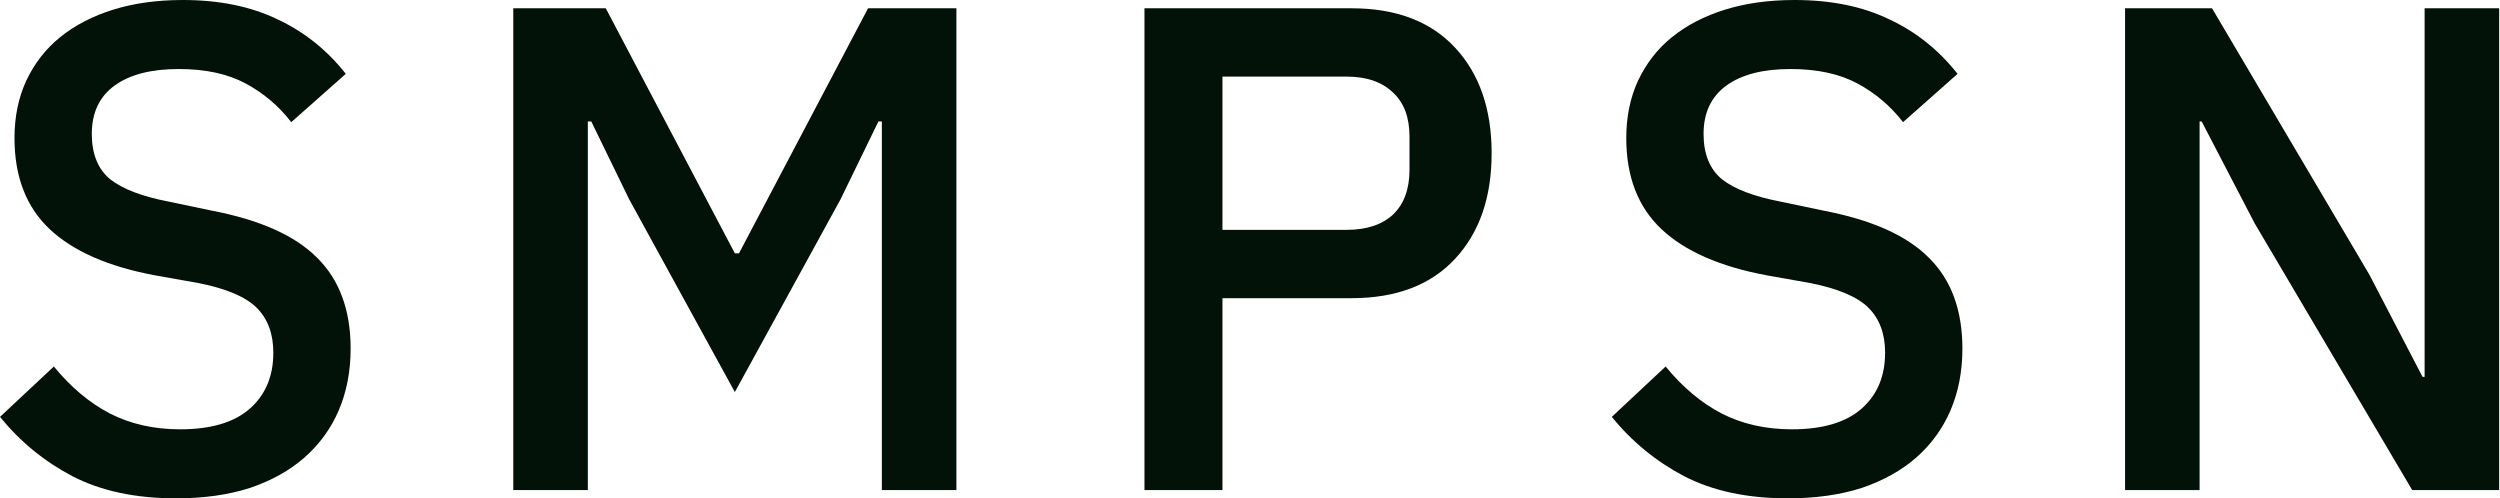 <svg width="903" height="180" viewBox="0 0 903 180" fill="none" xmlns="http://www.w3.org/2000/svg">
<path d="M63.573 180C48.947 180 36.482 177.341 26.177 172.022C16.039 166.704 7.313 159.557 0 150.582L19.446 132.382C25.596 139.861 32.327 145.512 39.64 149.335C47.119 153.158 55.596 155.069 65.069 155.069C76.205 155.069 84.598 152.576 90.249 147.59C95.9 142.604 98.726 135.873 98.726 127.396C98.726 120.582 96.731 115.18 92.742 111.191C88.754 107.202 81.69 104.211 71.551 102.216L56.094 99.474C39.141 96.316 26.427 90.748 17.95 82.77C9.474 74.792 5.235 63.823 5.235 49.861C5.235 42.216 6.648 35.319 9.474 29.169C12.465 22.853 16.537 17.618 21.69 13.463C27.008 9.141 33.407 5.817 40.886 3.49C48.366 1.163 56.759 0 66.067 0C79.197 0 90.582 2.327 100.222 6.981C109.861 11.468 118.089 18.033 124.903 26.676L105.208 44.127C100.72 38.31 95.236 33.657 88.754 30.166C82.272 26.676 74.21 24.931 64.571 24.931C54.598 24.931 46.87 26.925 41.385 30.914C35.9 34.903 33.158 40.72 33.158 48.366C33.158 55.679 35.402 61.163 39.889 64.82C44.377 68.31 51.357 70.969 60.831 72.798L76.288 76.039C93.74 79.363 106.454 85.014 114.432 92.992C122.576 100.97 126.648 111.939 126.648 125.9C126.648 134.044 125.235 141.44 122.41 148.089C119.584 154.737 115.429 160.471 109.945 165.291C104.626 169.945 98.061 173.601 90.249 176.26C82.438 178.753 73.546 180 63.573 180Z" fill="#031208"/>
<path d="M318.529 43.878H317.283L303.571 72.05L265.427 141.607L227.283 72.05L213.571 43.878H212.324V177.008H185.399V2.992H218.806L265.427 91.496H266.923L313.543 2.992H345.454V177.008H318.529V43.878Z" fill="#031208"/>
<path d="M413.379 177.008V2.992H488.171C504.293 2.992 516.759 7.729 525.567 17.202C534.376 26.676 538.781 39.391 538.781 55.346C538.781 71.302 534.376 84.017 525.567 93.49C516.759 102.964 504.293 107.701 488.171 107.701H441.551V177.008H413.379ZM441.551 83.019H486.426C493.573 83.019 499.141 81.191 503.13 77.535C507.119 73.712 509.113 68.31 509.113 61.33V49.363C509.113 42.382 507.119 37.064 503.13 33.407C499.141 29.584 493.573 27.673 486.426 27.673H441.551V83.019Z" fill="#031208"/>
<path d="M645.745 180C631.119 180 618.654 177.341 608.349 172.022C598.211 166.704 589.485 159.557 582.172 150.582L601.618 132.382C607.767 139.861 614.499 145.512 621.812 149.335C629.291 153.158 637.767 155.069 647.241 155.069C658.377 155.069 666.77 152.576 672.421 147.59C678.072 142.604 680.898 135.873 680.898 127.396C680.898 120.582 678.903 115.18 674.914 111.191C670.925 107.202 663.862 104.211 653.723 102.216L638.266 99.474C621.313 96.316 608.598 90.748 600.122 82.77C591.646 74.792 587.407 63.823 587.407 49.861C587.407 42.216 588.82 35.319 591.646 29.169C594.637 22.853 598.709 17.618 603.862 13.463C609.18 9.141 615.579 5.817 623.058 3.49C630.537 1.163 638.931 0 648.238 0C661.369 0 672.754 2.327 682.393 6.981C692.033 11.468 700.26 18.033 707.075 26.676L687.38 44.127C682.892 38.31 677.407 33.657 670.925 30.166C664.443 26.676 656.382 24.931 646.742 24.931C636.77 24.931 629.042 26.925 623.557 30.914C618.072 34.903 615.33 40.72 615.33 48.366C615.33 55.679 617.574 61.163 622.061 64.82C626.549 68.31 633.529 70.969 643.003 72.798L658.46 76.039C675.911 79.363 688.626 85.014 696.604 92.992C704.748 100.97 708.82 111.939 708.82 125.9C708.82 134.044 707.407 141.44 704.582 148.089C701.756 154.737 697.601 160.471 692.116 165.291C686.798 169.945 680.233 173.601 672.421 176.26C664.609 178.753 655.718 180 645.745 180Z" fill="#031208"/>
<path d="M814.441 80.776L795.244 43.878H794.496V177.008H767.571V2.992H798.984L855.826 99.224L875.022 136.122H875.77V2.992H902.696V177.008H871.283L814.441 80.776Z" fill="#031208"/>
</svg>

